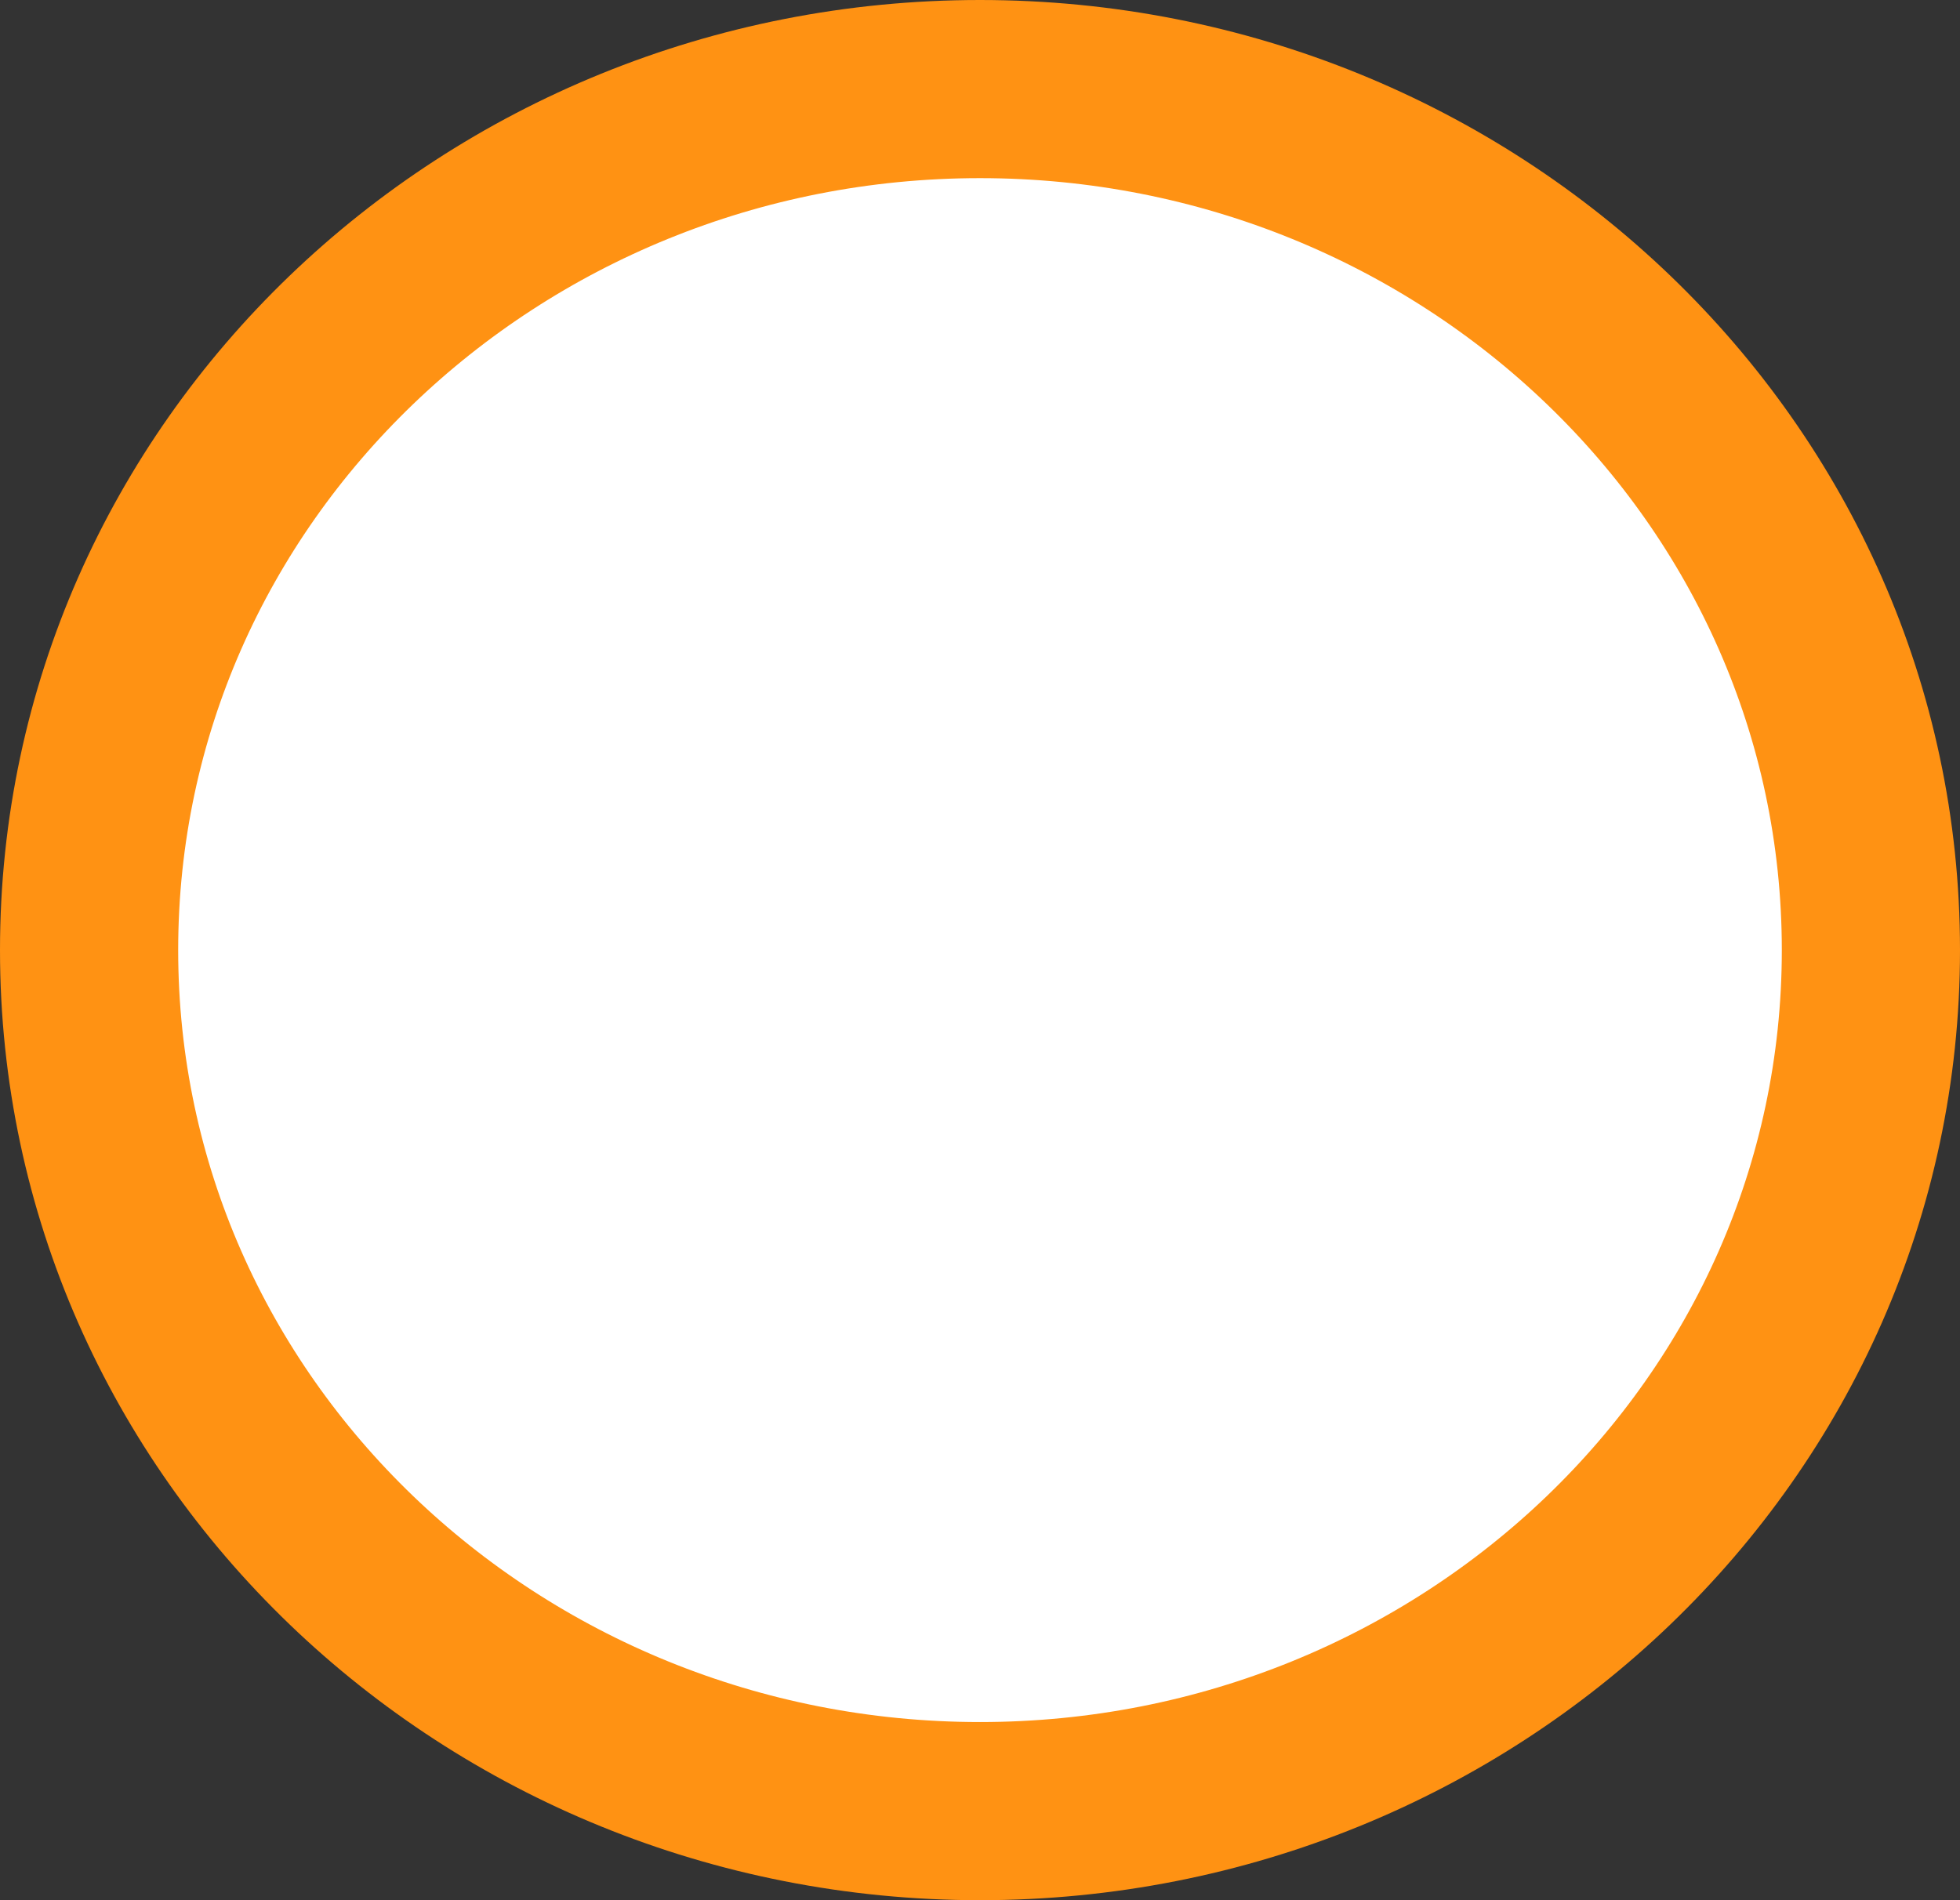 <svg width="33" height="32" viewBox="0 0 33 32" fill="none" xmlns="http://www.w3.org/2000/svg">
<rect x="0" y="0" width="33" height="32" fill="#333333" stroke="none"/>
<path d="M16.5 30.5C24.73 30.5 31.5 24.061 31.5 16C31.5 7.939 24.73 1.5 16.5 1.5C8.27 1.5 1.5 7.939 1.5 16C1.5 24.061 8.27 30.5 16.5 30.5Z" fill="white" stroke="#FF9213" stroke-width="3" stroke-linecap="round" stroke-linejoin="round"/>
</svg>
